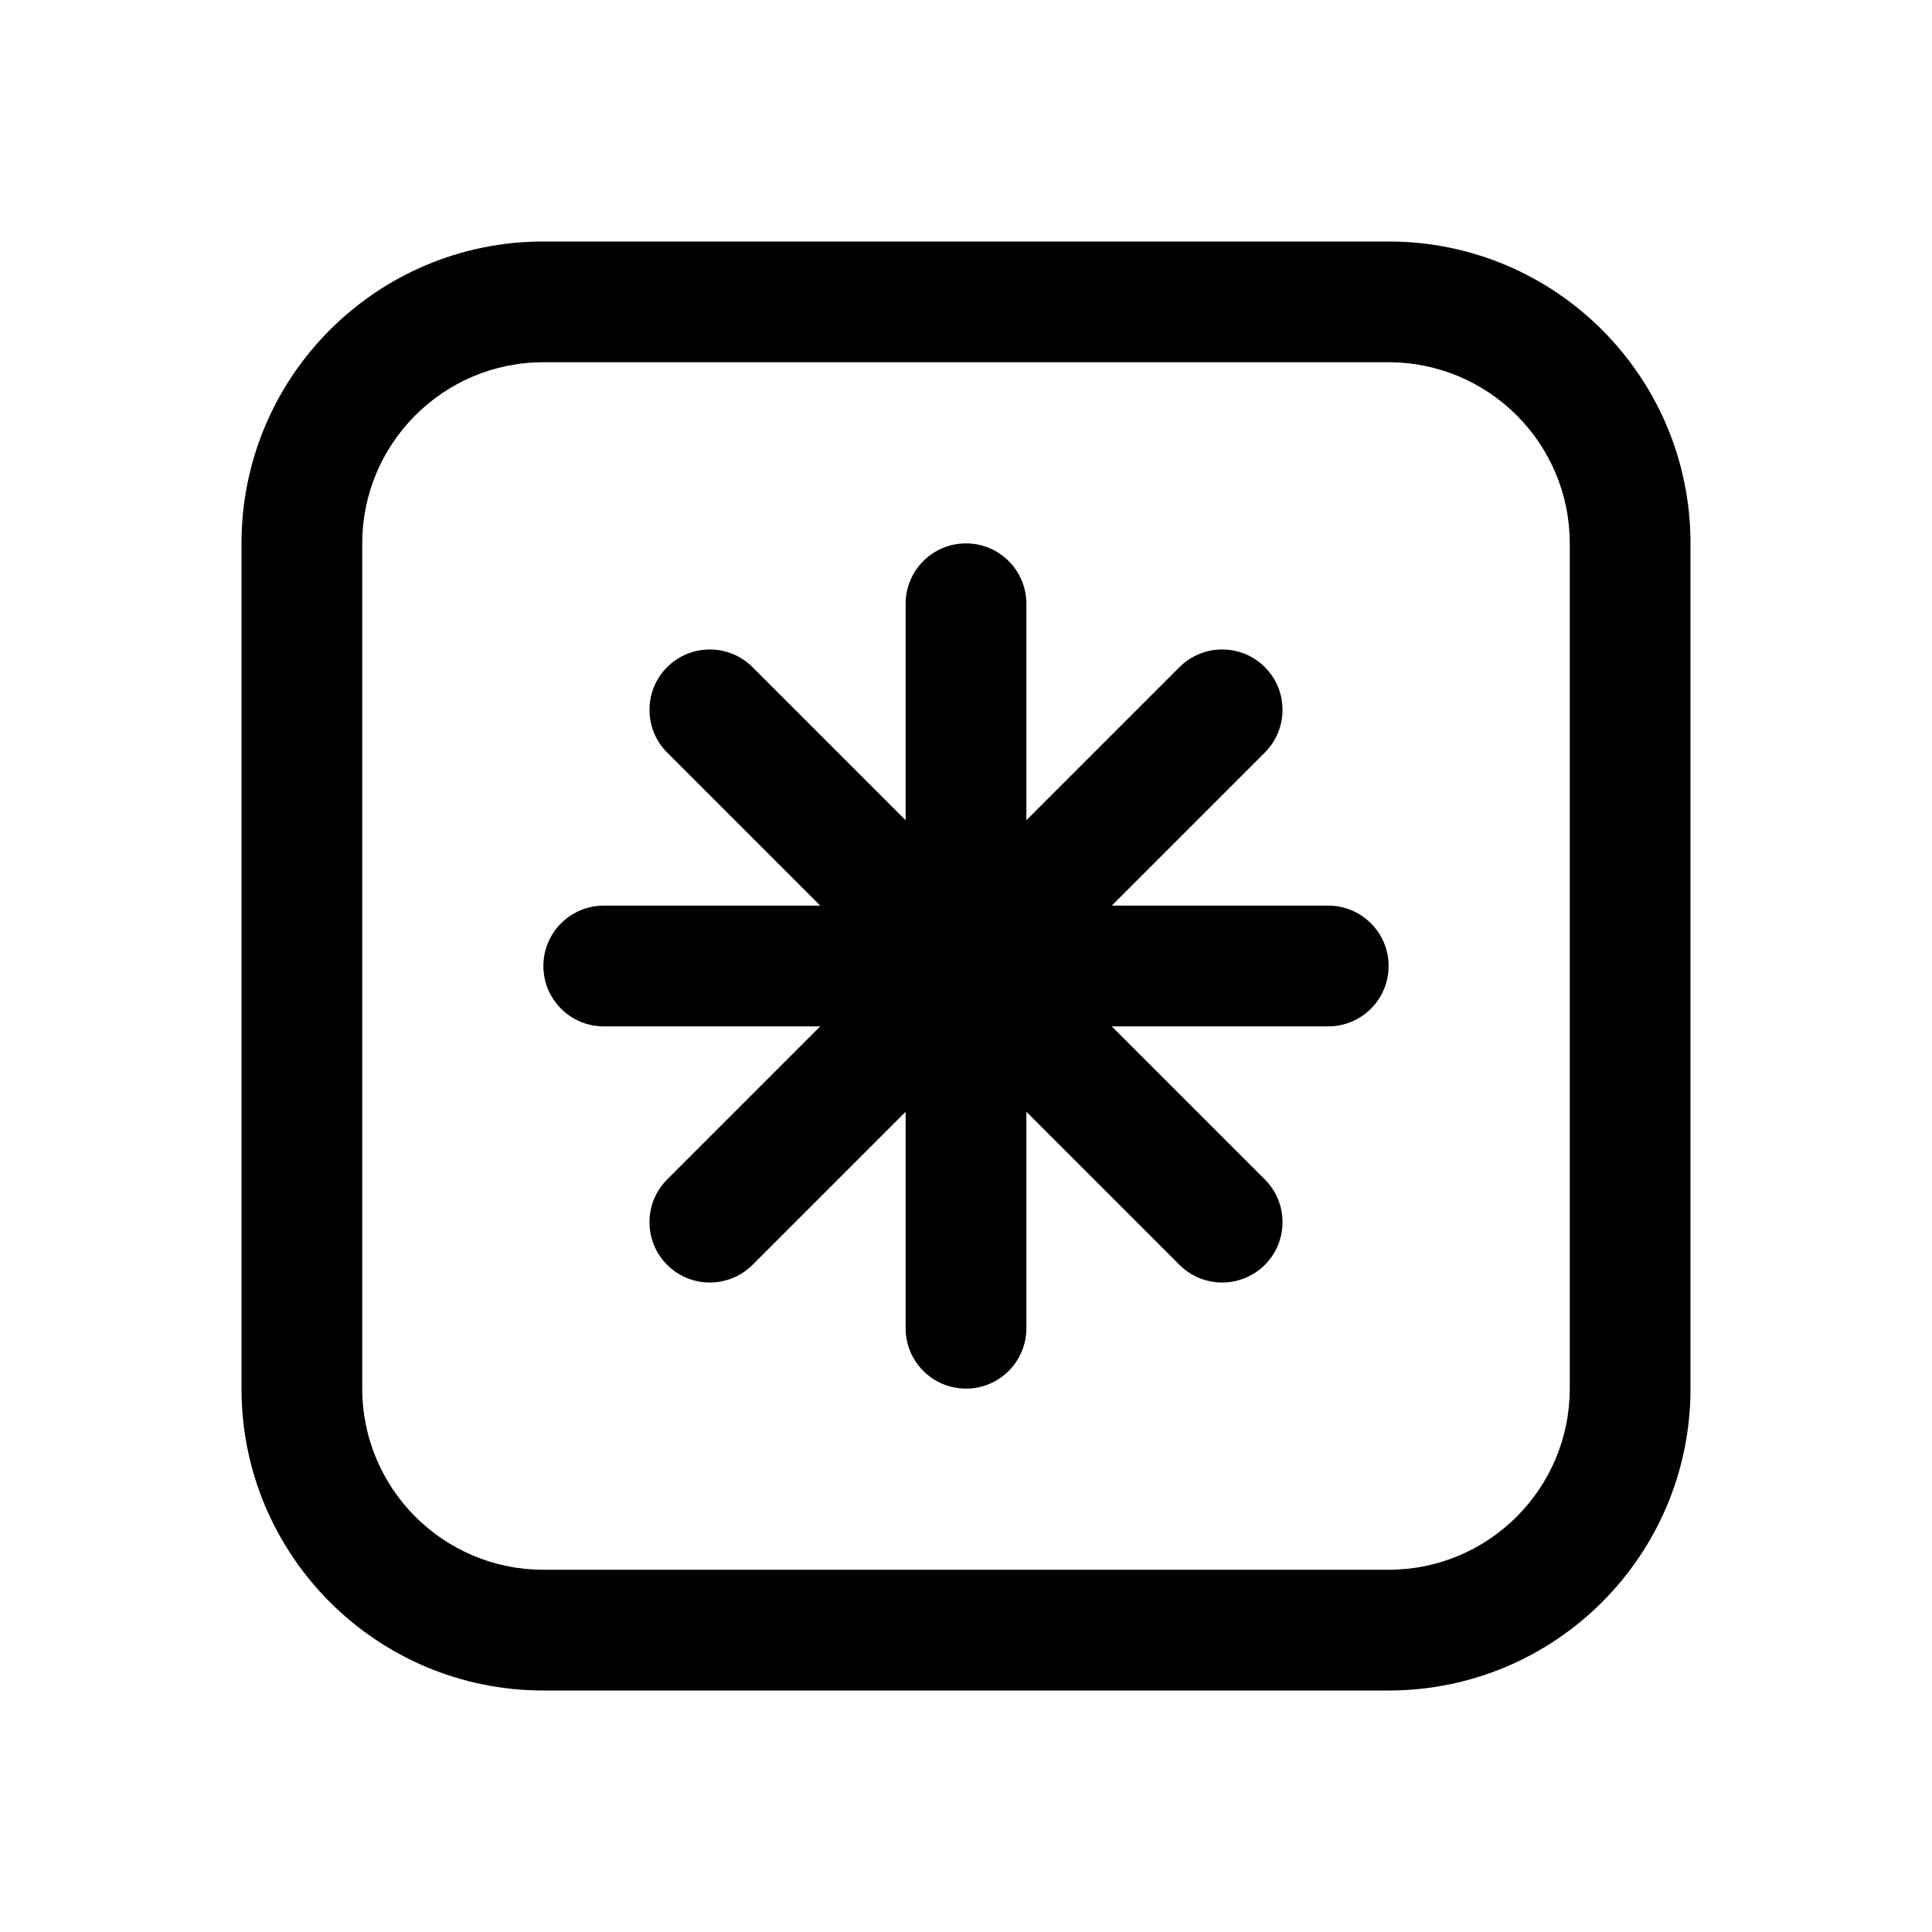 <svg viewBox="0 0 16 16" xmlns="http://www.w3.org/2000/svg">
<path fill-rule="evenodd" clip-rule="evenodd" d="M2 4.5C2 3.119 3.119 2 4.5 2H11.5C12.881 2 14 3.119 14 4.5V11.5C14 12.881 12.881 14 11.5 14H4.5C3.119 14 2 12.881 2 11.5V4.5ZM4.5 3C3.672 3 3 3.672 3 4.5V11.5C3 12.328 3.672 13 4.5 13H11.5C12.328 13 13 12.328 13 11.5V4.5C13 3.672 12.328 3 11.5 3H4.5Z"/>
<path fill-rule="evenodd" clip-rule="evenodd" d="M8 4.5C8.276 4.5 8.5 4.724 8.5 5V6.793L9.768 5.525C9.963 5.33 10.28 5.33 10.475 5.525C10.67 5.72 10.67 6.037 10.475 6.232L9.207 7.5H11C11.276 7.5 11.5 7.724 11.5 8C11.5 8.276 11.276 8.5 11 8.5H9.207L10.475 9.768C10.67 9.963 10.67 10.28 10.475 10.475C10.28 10.67 9.963 10.67 9.768 10.475L8.5 9.207V11C8.5 11.276 8.276 11.5 8 11.5C7.724 11.5 7.5 11.276 7.5 11V9.207L6.232 10.475C6.037 10.67 5.72 10.67 5.525 10.475C5.33 10.28 5.33 9.963 5.525 9.768L6.793 8.5H5C4.724 8.5 4.5 8.276 4.5 8C4.5 7.724 4.724 7.5 5 7.5H6.793L5.525 6.232C5.33 6.037 5.33 5.72 5.525 5.525C5.72 5.33 6.037 5.33 6.232 5.525L7.5 6.793V5C7.5 4.724 7.724 4.5 8 4.5Z"/>
</svg>

